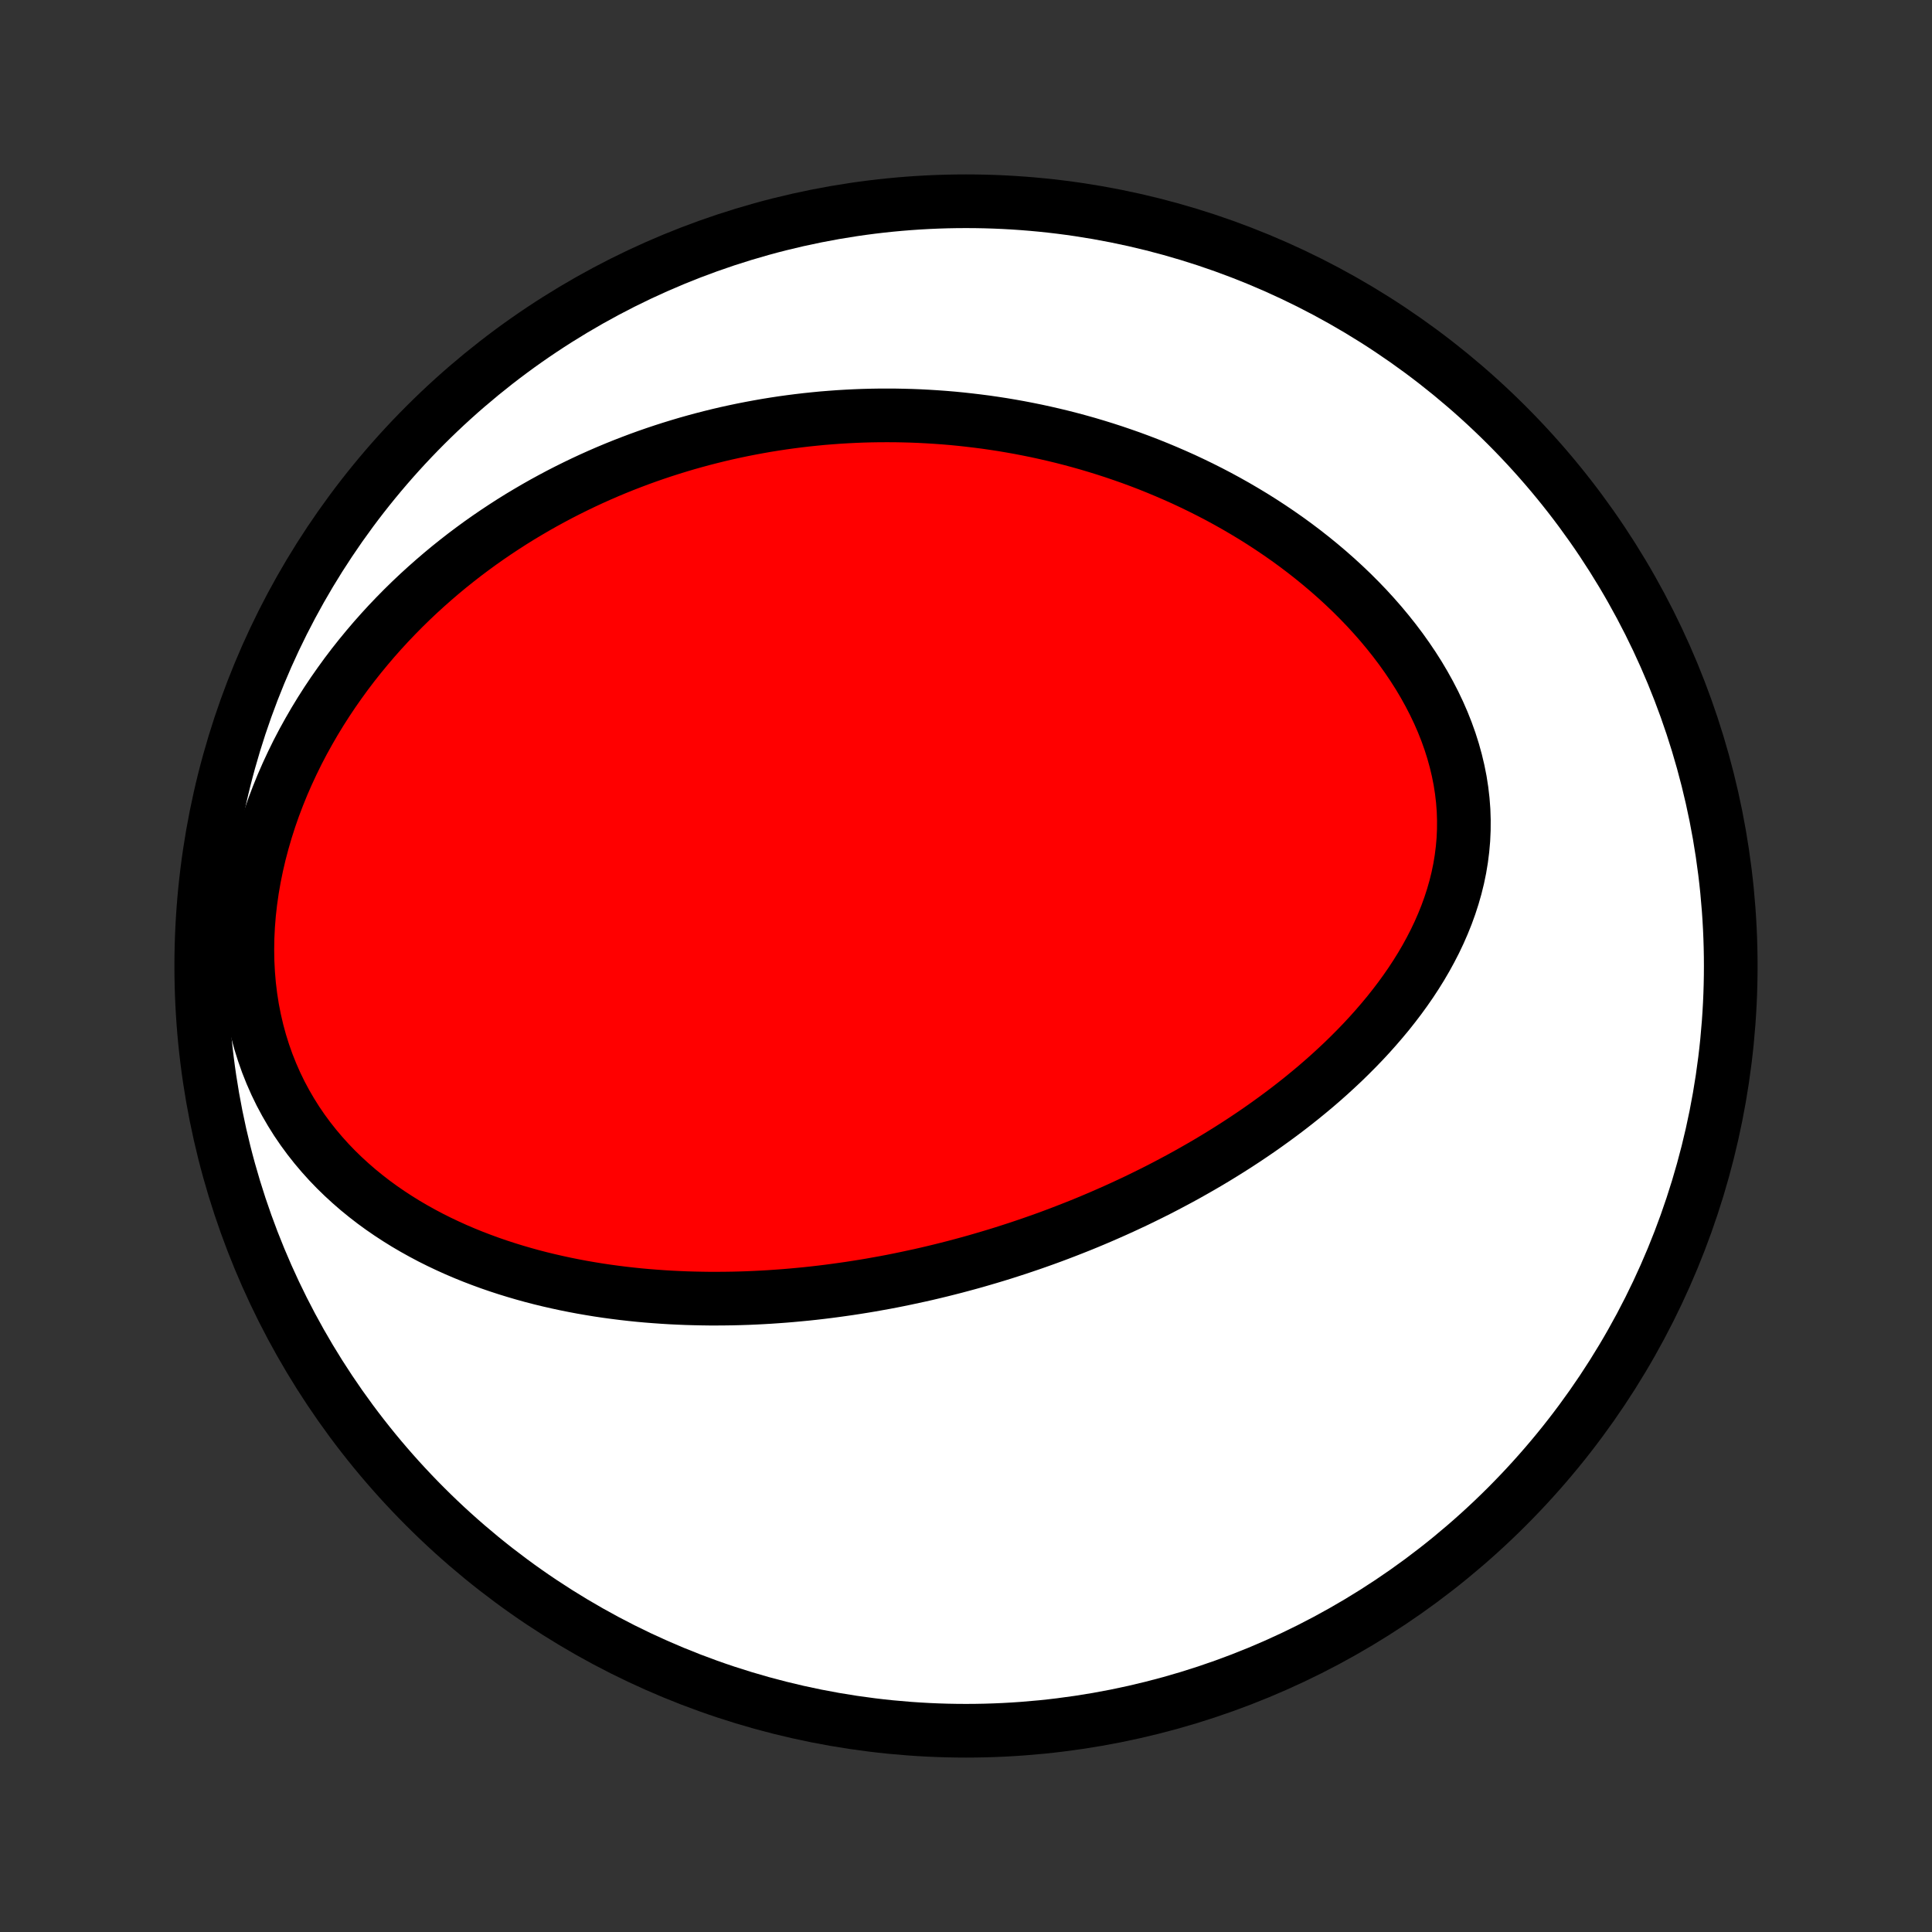 <?xml version="1.0" encoding="utf-8" standalone="no"?>
<!DOCTYPE svg PUBLIC "-//W3C//DTD SVG 1.1//EN"
  "http://www.w3.org/Graphics/SVG/1.1/DTD/svg11.dtd">
<!-- Created with matplotlib (http://matplotlib.org/) -->
<svg height="72pt" version="1.1" viewBox="0 0 72 72" width="72pt" xmlns="http://www.w3.org/2000/svg" xmlns:xlink="http://www.w3.org/1999/xlink">
 <rect x="0" y="0" width="72" height="72" fill="#333333" stroke="none"/>
 <defs>
  <style type="text/css">
*{stroke-linecap:butt;stroke-linejoin:round;}
  </style>
 </defs>
 <g id="figure_1">
  <g id="patch_1">
   <path d="
M0 72
L72 72
L72 0
L0 0
z
" style="fill:none;"/>
  </g>
  <g id="axes_1">
   <g id="PatchCollection_1">
    <defs>
     <path d="
M36 -7.5
C43.558 -7.5 50.808 -10.503 56.153 -15.848
C61.497 -21.192 64.5 -28.442 64.5 -36
C64.5 -43.558 61.497 -50.808 56.153 -56.153
C50.808 -61.497 43.558 -64.5 36 -64.5
C28.442 -64.5 21.192 -61.497 15.848 -56.153
C10.503 -50.808 7.5 -43.558 7.5 -36
C7.5 -28.442 10.503 -21.192 15.848 -15.848
C21.192 -10.503 28.442 -7.5 36 -7.5
z
" id="C0_0_a811fe30f3"/>
     <path d="
M34.279 -24.472
L34.539 -24.531
L34.798 -24.592
L35.058 -24.655
L35.317 -24.72
L35.576 -24.786
L35.835 -24.855
L36.094 -24.925
L36.353 -24.997
L36.611 -25.072
L36.87 -25.148
L37.129 -25.226
L37.388 -25.306
L37.647 -25.389
L37.907 -25.473
L38.166 -25.56
L38.425 -25.648
L38.685 -25.739
L38.946 -25.832
L39.206 -25.927
L39.467 -26.025
L39.728 -26.125
L39.989 -26.227
L40.251 -26.331
L40.513 -26.438
L40.776 -26.548
L41.039 -26.66
L41.302 -26.775
L41.566 -26.892
L41.831 -27.012
L42.095 -27.135
L42.361 -27.26
L42.626 -27.389
L42.892 -27.52
L43.159 -27.654
L43.426 -27.792
L43.693 -27.933
L43.961 -28.076
L44.229 -28.223
L44.497 -28.374
L44.765 -28.527
L45.034 -28.684
L45.303 -28.845
L45.572 -29.01
L45.841 -29.178
L46.109 -29.349
L46.378 -29.525
L46.647 -29.705
L46.915 -29.888
L47.182 -30.076
L47.449 -30.268
L47.716 -30.464
L47.981 -30.664
L48.246 -30.869
L48.509 -31.078
L48.771 -31.292
L49.032 -31.51
L49.29 -31.733
L49.547 -31.961
L49.801 -32.194
L50.054 -32.431
L50.303 -32.674
L50.549 -32.921
L50.792 -33.173
L51.032 -33.431
L51.267 -33.694
L51.498 -33.962
L51.725 -34.234
L51.946 -34.513
L52.162 -34.796
L52.371 -35.084
L52.575 -35.378
L52.771 -35.677
L52.96 -35.981
L53.141 -36.29
L53.313 -36.604
L53.477 -36.923
L53.631 -37.247
L53.775 -37.576
L53.909 -37.909
L54.031 -38.246
L54.142 -38.588
L54.241 -38.934
L54.327 -39.283
L54.4 -39.636
L54.459 -39.992
L54.504 -40.35
L54.536 -40.712
L54.552 -41.075
L54.554 -41.44
L54.542 -41.807
L54.514 -42.174
L54.471 -42.542
L54.414 -42.91
L54.341 -43.277
L54.254 -43.643
L54.153 -44.008
L54.038 -44.371
L53.909 -44.732
L53.767 -45.09
L53.612 -45.445
L53.444 -45.797
L53.265 -46.144
L53.074 -46.488
L52.873 -46.827
L52.661 -47.16
L52.439 -47.489
L52.209 -47.812
L51.969 -48.13
L51.721 -48.442
L51.466 -48.748
L51.204 -49.047
L50.935 -49.341
L50.659 -49.628
L50.379 -49.908
L50.092 -50.182
L49.801 -50.449
L49.506 -50.709
L49.206 -50.963
L48.903 -51.21
L48.596 -51.451
L48.286 -51.685
L47.974 -51.912
L47.659 -52.132
L47.342 -52.346
L47.023 -52.554
L46.703 -52.755
L46.381 -52.949
L46.058 -53.138
L45.734 -53.32
L45.41 -53.496
L45.084 -53.666
L44.758 -53.83
L44.432 -53.988
L44.106 -54.141
L43.779 -54.287
L43.453 -54.428
L43.127 -54.564
L42.801 -54.695
L42.475 -54.82
L42.15 -54.94
L41.825 -55.054
L41.502 -55.164
L41.178 -55.269
L40.855 -55.369
L40.533 -55.465
L40.212 -55.555
L39.892 -55.641
L39.572 -55.723
L39.253 -55.8
L38.935 -55.873
L38.618 -55.942
L38.302 -56.006
L37.986 -56.067
L37.672 -56.123
L37.358 -56.176
L37.045 -56.224
L36.734 -56.269
L36.423 -56.309
L36.112 -56.346
L35.803 -56.38
L35.495 -56.41
L35.187 -56.436
L34.88 -56.458
L34.574 -56.477
L34.269 -56.493
L33.964 -56.505
L33.66 -56.513
L33.356 -56.519
L33.054 -56.52
L32.752 -56.519
L32.45 -56.514
L32.149 -56.506
L31.849 -56.494
L31.549 -56.479
L31.249 -56.461
L30.95 -56.439
L30.651 -56.415
L30.353 -56.386
L30.055 -56.355
L29.757 -56.32
L29.46 -56.282
L29.163 -56.241
L28.866 -56.196
L28.569 -56.148
L28.273 -56.096
L27.976 -56.041
L27.68 -55.983
L27.384 -55.921
L27.087 -55.856
L26.791 -55.787
L26.495 -55.714
L26.199 -55.638
L25.903 -55.558
L25.607 -55.475
L25.311 -55.387
L25.015 -55.296
L24.718 -55.201
L24.422 -55.102
L24.125 -54.999
L23.829 -54.892
L23.532 -54.78
L23.235 -54.665
L22.938 -54.545
L22.641 -54.421
L22.344 -54.292
L22.047 -54.159
L21.75 -54.021
L21.453 -53.878
L21.156 -53.731
L20.859 -53.579
L20.562 -53.421
L20.265 -53.259
L19.968 -53.091
L19.672 -52.918
L19.375 -52.74
L19.079 -52.556
L18.784 -52.366
L18.489 -52.171
L18.195 -51.97
L17.901 -51.763
L17.608 -51.549
L17.316 -51.33
L17.026 -51.104
L16.736 -50.872
L16.448 -50.633
L16.161 -50.387
L15.876 -50.135
L15.592 -49.876
L15.311 -49.61
L15.032 -49.337
L14.755 -49.056
L14.481 -48.769
L14.21 -48.474
L13.942 -48.172
L13.678 -47.862
L13.417 -47.545
L13.16 -47.221
L12.908 -46.889
L12.661 -46.549
L12.418 -46.202
L12.181 -45.848
L11.95 -45.486
L11.725 -45.117
L11.507 -44.74
L11.295 -44.357
L11.091 -43.967
L10.896 -43.57
L10.708 -43.166
L10.529 -42.757
L10.36 -42.341
L10.2 -41.92
L10.051 -41.494
L9.913 -41.062
L9.786 -40.627
L9.67 -40.188
L9.567 -39.745
L9.476 -39.3
L9.398 -38.852
L9.334 -38.404
L9.283 -37.954
L9.247 -37.504
L9.225 -37.055
L9.218 -36.608
L9.225 -36.162
L9.248 -35.72
L9.285 -35.281
L9.338 -34.847
L9.405 -34.418
L9.488 -33.995
L9.585 -33.579
L9.696 -33.17
L9.822 -32.768
L9.961 -32.375
L10.114 -31.991
L10.279 -31.616
L10.457 -31.25
L10.647 -30.895
L10.848 -30.549
L11.059 -30.213
L11.281 -29.888
L11.512 -29.574
L11.752 -29.27
L12.001 -28.976
L12.257 -28.692
L12.52 -28.419
L12.79 -28.156
L13.066 -27.903
L13.347 -27.659
L13.633 -27.426
L13.924 -27.201
L14.219 -26.986
L14.517 -26.781
L14.819 -26.584
L15.123 -26.395
L15.431 -26.215
L15.74 -26.043
L16.051 -25.878
L16.363 -25.722
L16.677 -25.573
L16.991 -25.431
L17.307 -25.296
L17.622 -25.168
L17.938 -25.047
L18.255 -24.931
L18.571 -24.822
L18.887 -24.719
L19.202 -24.622
L19.517 -24.53
L19.831 -24.443
L20.144 -24.362
L20.457 -24.286
L20.769 -24.215
L21.079 -24.148
L21.389 -24.086
L21.697 -24.028
L22.004 -23.975
L22.31 -23.925
L22.614 -23.88
L22.917 -23.839
L23.219 -23.801
L23.519 -23.767
L23.818 -23.736
L24.116 -23.709
L24.412 -23.686
L24.706 -23.665
L25 -23.647
L25.291 -23.633
L25.582 -23.621
L25.87 -23.613
L26.158 -23.607
L26.444 -23.603
L26.729 -23.603
L27.012 -23.605
L27.294 -23.609
L27.575 -23.616
L27.855 -23.625
L28.133 -23.637
L28.41 -23.651
L28.686 -23.667
L28.961 -23.686
L29.235 -23.706
L29.508 -23.729
L29.779 -23.754
L30.05 -23.78
L30.32 -23.809
L30.589 -23.84
L30.857 -23.873
L31.124 -23.908
L31.39 -23.945
L31.656 -23.983
L31.921 -24.024
L32.185 -24.066
L32.448 -24.11
L32.711 -24.157
L32.974 -24.204
L33.236 -24.254
L33.497 -24.306
L33.758 -24.36
z
" id="C0_1_1424a745c1"/>
    </defs>
    <g clip-path="url(#p1bffca34e9)">
     <use style="fill:#ffffff;stroke:#000000;stroke-width:2.0;" x="0.0" xlink:href="#C0_0_a811fe30f3" y="72.0"/>
    </g>
    <g clip-path="url(#p1bffca34e9)">
     <use style="fill:#ff0000;stroke:#000000;stroke-width:2.0;" x="0.0" xlink:href="#C0_1_1424a745c1" y="72.0"/>
    </g>
   </g>
  </g>
 </g>
 <defs>
  <clipPath id="p1bffca34e9">
   <rect height="72.0" width="72.0" x="0.0" y="0.0"/>
  </clipPath>
 </defs>
</svg>
